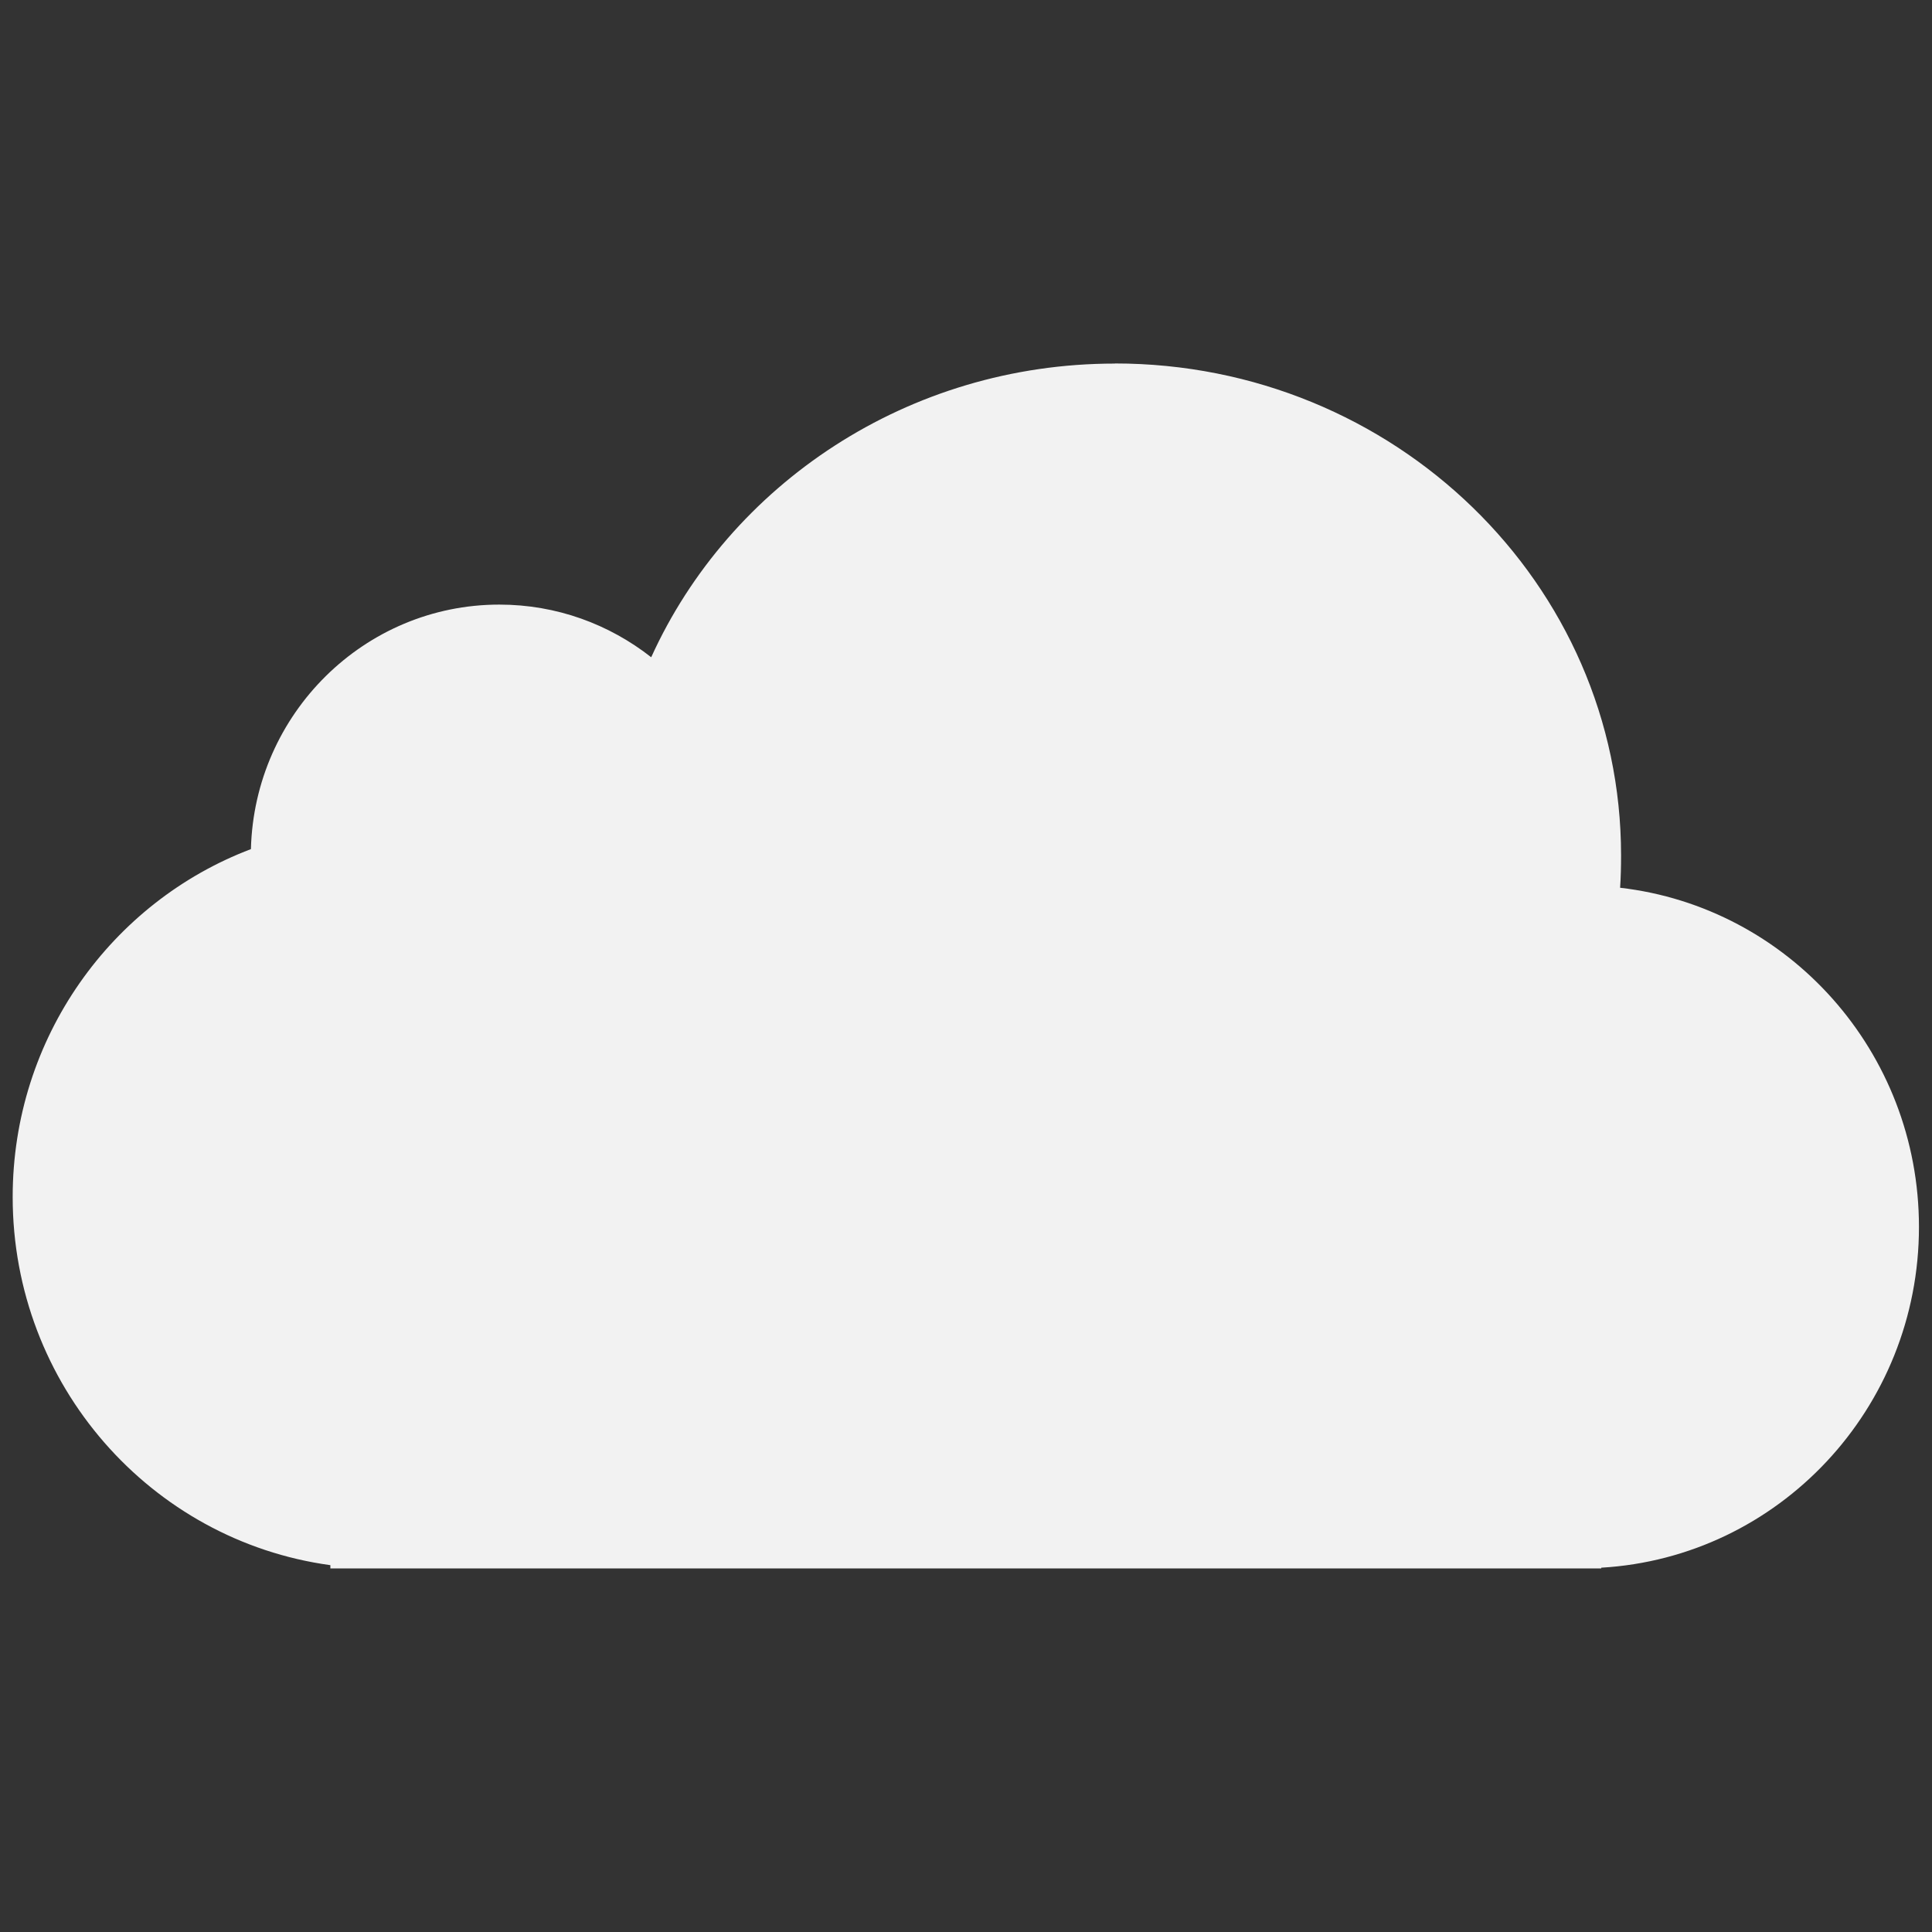 <svg xmlns="http://www.w3.org/2000/svg" viewBox="0 0 16 16"><rect x="0" y="0" width="16" height="16" fill="#333333" stroke="none"/><defs id="defs3051"><style id="current-color-scheme" type="text/css">.ColorScheme-Text{color:#f2f2f2}</style></defs><path fill="currentColor" fill-opacity="1" stroke="none" d="m 9.233,3.011 c -1.714,0 -3.19,1 -3.84,2.432 -0.348,-0.273 -0.783,-0.436 -1.258,-0.436 -1.117,0 -2.028,0.903 -2.057,2.025 -1.153,0.437 -1.973,1.562 -1.973,2.881 0,1.558 1.145,2.846 2.631,3.049 l 0,0.027 10.525,0 0,-0.006 c 1.468,-0.086 2.631,-1.317 2.631,-2.822 0,-1.452 -1.081,-2.648 -2.475,-2.809 0.006,-0.088 0.008,-0.178 0.008,-0.268 10e-6,-2.25 -1.877,-4.074 -4.193,-4.074 z" class="ColorScheme-Text"/></svg>